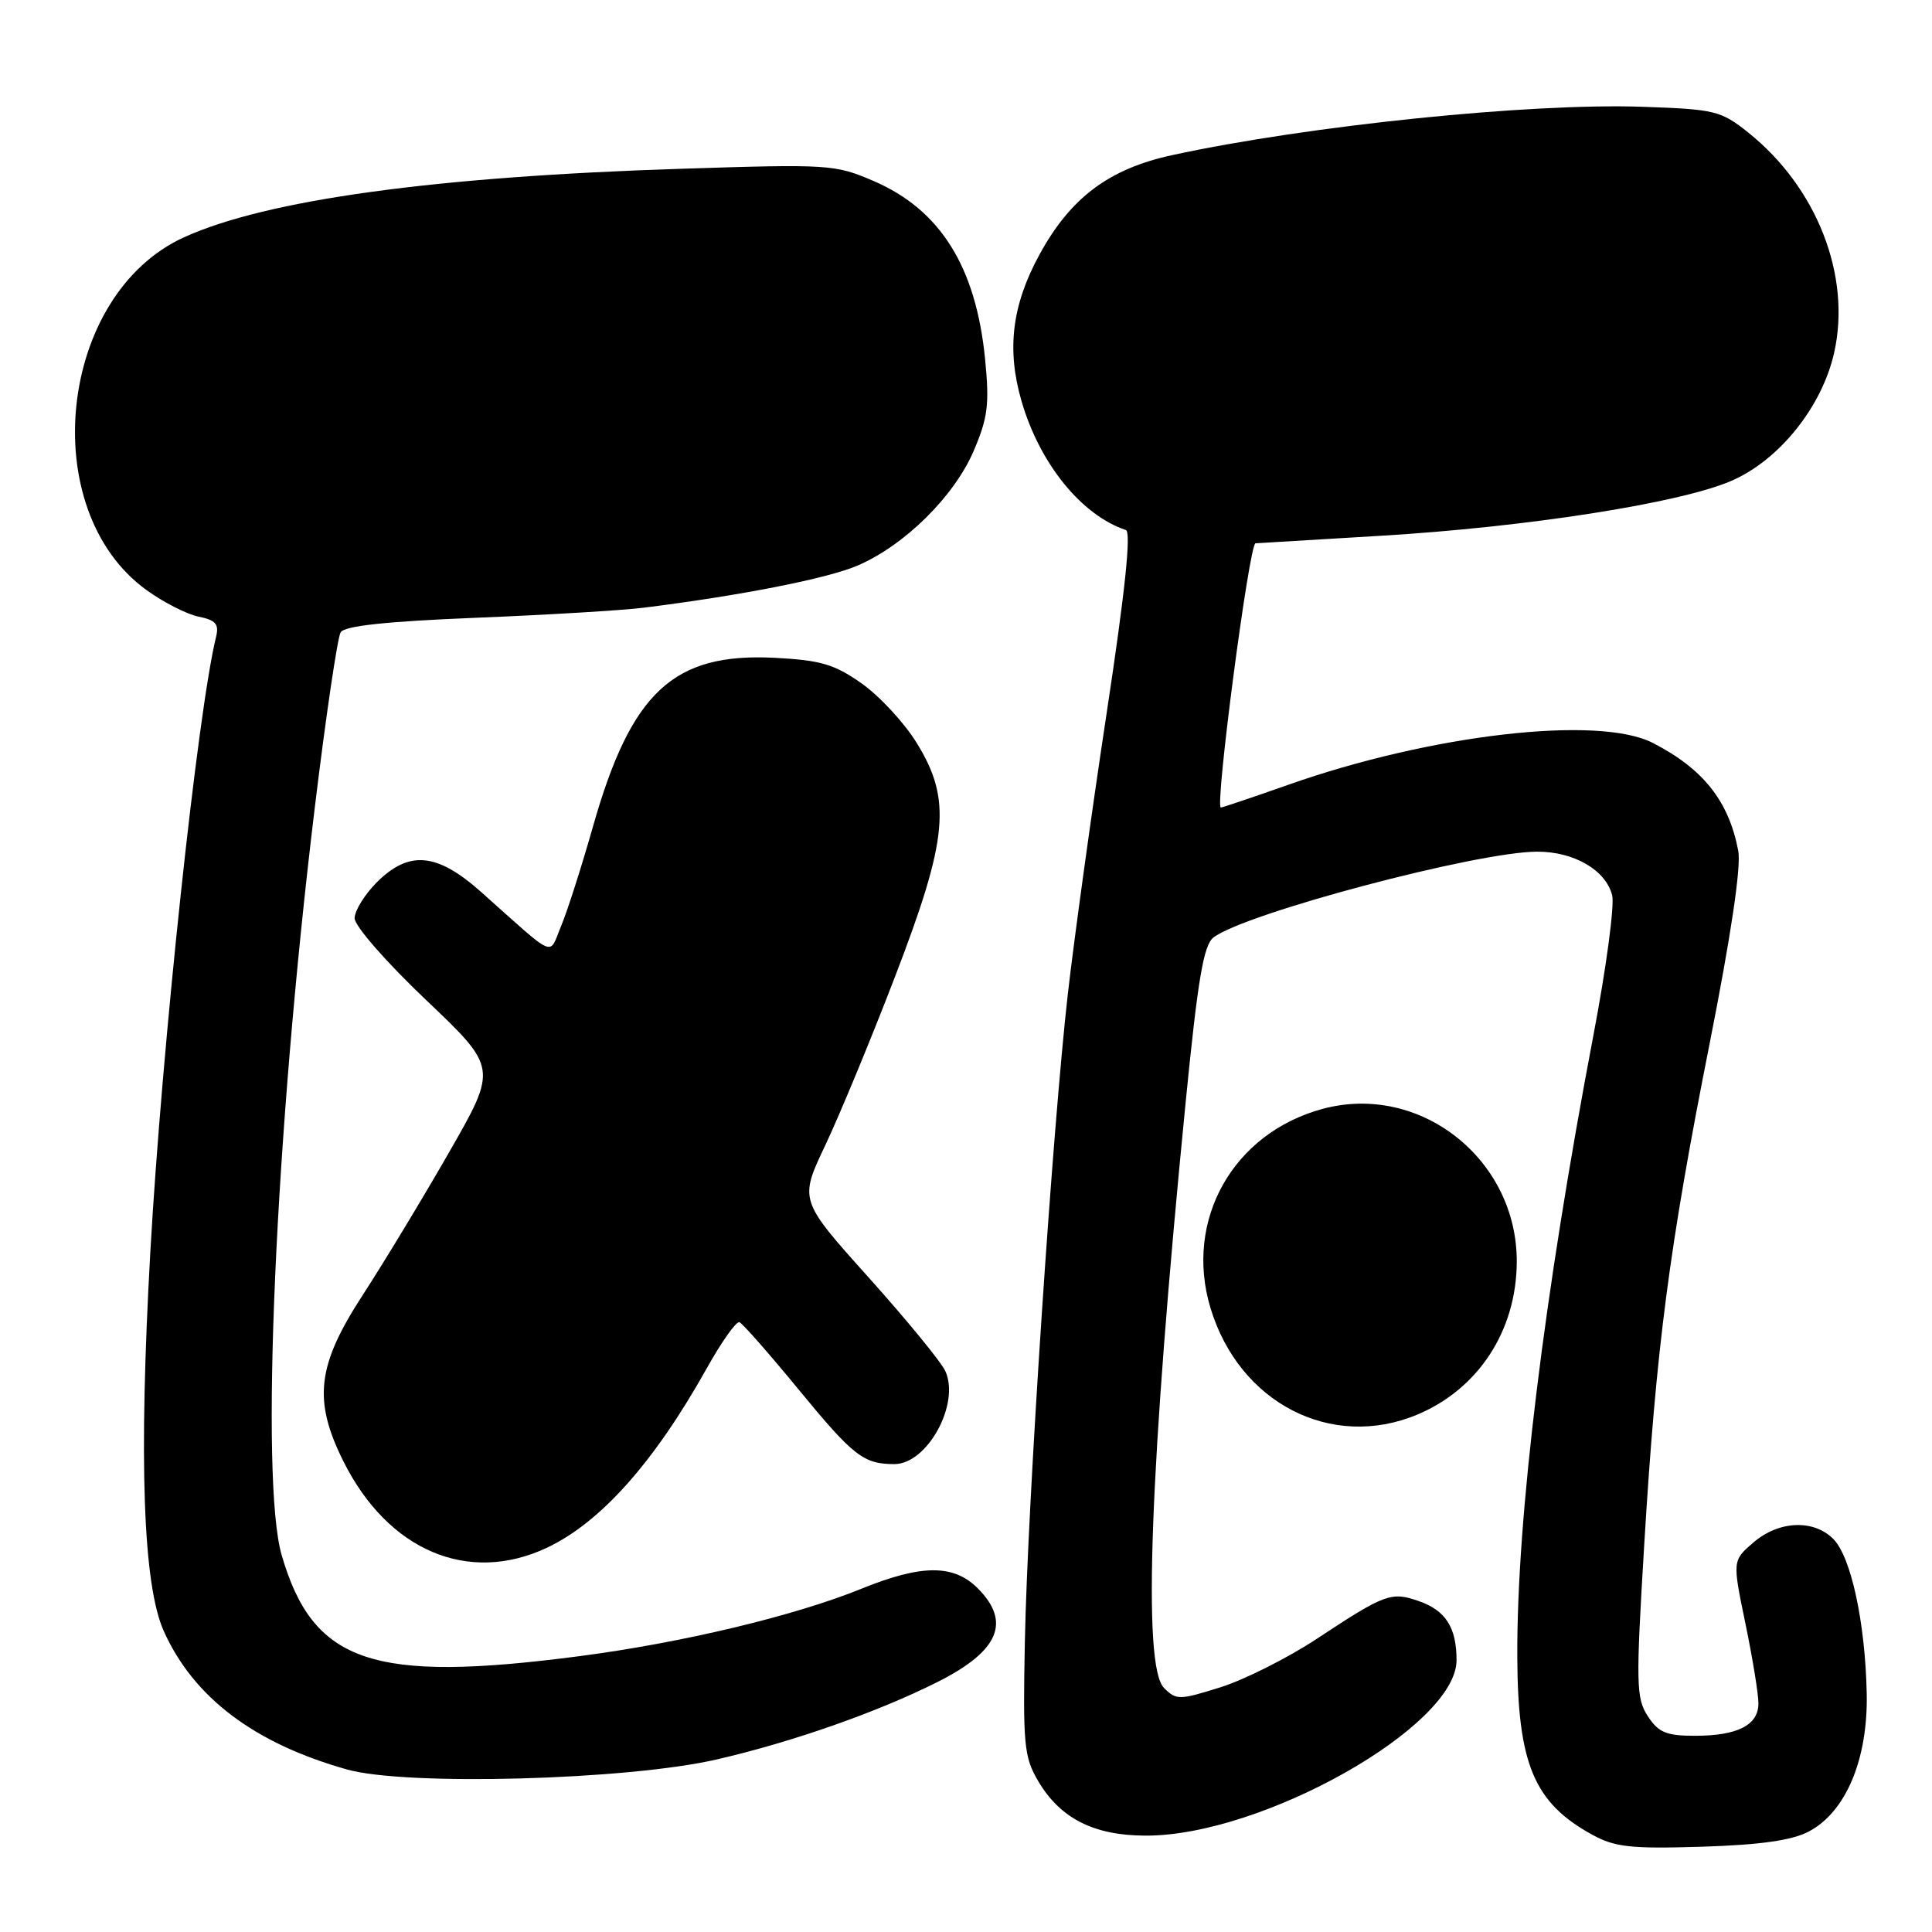 <?xml version="1.0" encoding="UTF-8" standalone="no"?>
<!DOCTYPE svg PUBLIC "-//W3C//DTD SVG 1.1//EN" "http://www.w3.org/Graphics/SVG/1.1/DTD/svg11.dtd" >
<svg xmlns="http://www.w3.org/2000/svg" xmlns:xlink="http://www.w3.org/1999/xlink" version="1.1" viewBox="0 0 256 256">
 <g >
 <path fill="currentColor"
d=" M 239.65 242.70 C 244.59 240.11 247.53 233.11 247.35 224.38 C 247.15 214.94 245.27 206.27 242.91 203.91 C 240.29 201.29 235.69 201.50 232.33 204.39 C 229.55 206.79 229.55 206.79 231.28 215.14 C 232.23 219.74 233.01 224.50 233.00 225.71 C 233.00 228.59 230.23 230.00 224.59 230.00 C 220.80 230.00 219.76 229.57 218.35 227.41 C 216.79 225.03 216.75 223.19 217.87 204.66 C 219.46 178.42 221.17 165.32 226.54 138.25 C 229.35 124.06 230.73 114.82 230.33 112.75 C 229.08 106.15 225.69 101.87 219.00 98.44 C 211.82 94.75 189.63 97.30 170.64 104.01 C 165.98 105.65 161.98 107.00 161.77 107.00 C 160.94 107.00 165.53 72.05 166.36 71.99 C 166.44 71.99 173.93 71.54 183.00 70.99 C 202.35 69.83 222.50 66.68 229.36 63.74 C 235.73 61.01 241.43 53.92 243.04 46.71 C 245.32 36.53 240.75 24.84 231.66 17.57 C 228.03 14.67 227.25 14.48 217.66 14.15 C 202.70 13.63 173.40 16.64 155.39 20.54 C 146.94 22.36 141.85 26.18 137.71 33.78 C 134.08 40.46 133.37 46.32 135.36 53.16 C 137.76 61.43 143.30 68.27 149.18 70.23 C 149.91 70.47 149.09 78.34 146.63 94.54 C 144.63 107.72 142.33 124.41 141.50 131.64 C 139.46 149.61 136.16 199.22 135.80 217.50 C 135.53 231.10 135.69 232.82 137.54 235.96 C 140.45 240.93 144.90 243.21 151.77 243.23 C 167.20 243.30 193.00 228.75 193.00 219.99 C 193.00 215.65 191.56 213.39 187.99 212.15 C 184.35 210.88 183.52 211.18 174.50 217.14 C 170.65 219.68 164.90 222.57 161.73 223.57 C 156.25 225.29 155.86 225.29 154.23 223.65 C 151.36 220.77 152.34 194.40 157.11 146.00 C 158.72 129.73 159.48 125.24 160.79 124.22 C 164.95 121.03 195.68 112.87 203.66 112.85 C 208.55 112.83 212.78 115.29 213.62 118.63 C 213.95 119.94 212.83 128.32 211.12 137.26 C 204.61 171.48 200.97 201.12 201.05 219.50 C 201.10 233.74 203.28 238.90 211.00 243.12 C 213.98 244.76 216.12 244.99 225.50 244.70 C 233.23 244.46 237.43 243.86 239.65 242.70 Z  M 95.00 233.13 C 105.04 230.81 116.27 226.87 124.21 222.88 C 132.37 218.78 134.02 214.93 129.55 210.45 C 126.35 207.26 122.12 207.28 114.16 210.51 C 105.30 214.11 90.34 217.69 76.70 219.46 C 49.34 223.03 41.49 220.36 37.33 206.09 C 34.44 196.17 36.45 150.46 41.68 107.26 C 43.16 95.02 44.72 84.46 45.14 83.78 C 45.66 82.93 51.18 82.34 63.01 81.86 C 72.43 81.48 82.47 80.88 85.32 80.52 C 98.14 78.92 109.63 76.66 113.61 74.95 C 119.83 72.29 126.41 65.80 129.00 59.79 C 130.90 55.35 131.12 53.61 130.53 47.58 C 129.32 35.35 124.60 27.80 115.77 23.99 C 110.67 21.79 109.84 21.73 90.37 22.36 C 57.59 23.40 35.32 26.47 24.39 31.44 C 7.74 39.01 4.68 67.51 19.39 78.17 C 21.65 79.81 24.77 81.40 26.32 81.71 C 28.59 82.17 29.04 82.70 28.63 84.39 C 26.19 94.31 21.46 138.60 19.92 165.88 C 18.37 193.47 18.95 210.03 21.71 216.15 C 25.67 224.95 33.72 231.02 46.00 234.47 C 53.85 236.67 83.15 235.87 95.00 233.13 Z  M 72.50 205.07 C 79.60 201.71 86.68 193.76 93.62 181.36 C 95.60 177.81 97.56 175.04 97.98 175.20 C 98.40 175.37 101.93 179.38 105.83 184.13 C 113.08 192.95 114.42 194.00 118.51 194.00 C 122.88 194.00 127.24 186.02 125.26 181.67 C 124.71 180.47 120.13 174.88 115.08 169.25 C 105.90 159.02 105.90 159.02 109.37 151.72 C 111.27 147.70 115.42 137.68 118.58 129.45 C 125.65 111.07 126.12 105.96 121.46 98.43 C 119.81 95.75 116.52 92.21 114.16 90.55 C 110.54 88.00 108.74 87.48 102.60 87.16 C 89.22 86.49 83.63 91.69 78.57 109.53 C 77.07 114.81 75.18 120.72 74.36 122.68 C 72.67 126.72 73.91 127.24 63.77 118.21 C 57.90 112.98 54.21 112.64 49.92 116.92 C 48.32 118.53 46.99 120.67 46.99 121.67 C 46.98 122.69 51.18 127.49 56.45 132.50 C 65.92 141.50 65.92 141.50 59.51 152.68 C 55.99 158.82 50.83 167.34 48.05 171.62 C 42.00 180.93 41.47 185.53 45.49 193.61 C 51.41 205.48 62.06 210.00 72.50 205.07 Z  M 187.78 187.45 C 195.90 184.05 200.94 176.33 200.98 167.20 C 201.03 153.60 188.17 143.45 175.26 146.93 C 163.39 150.13 156.89 161.66 160.39 173.30 C 164.18 185.89 176.40 192.20 187.78 187.45 Z "/>
</g>
</svg>